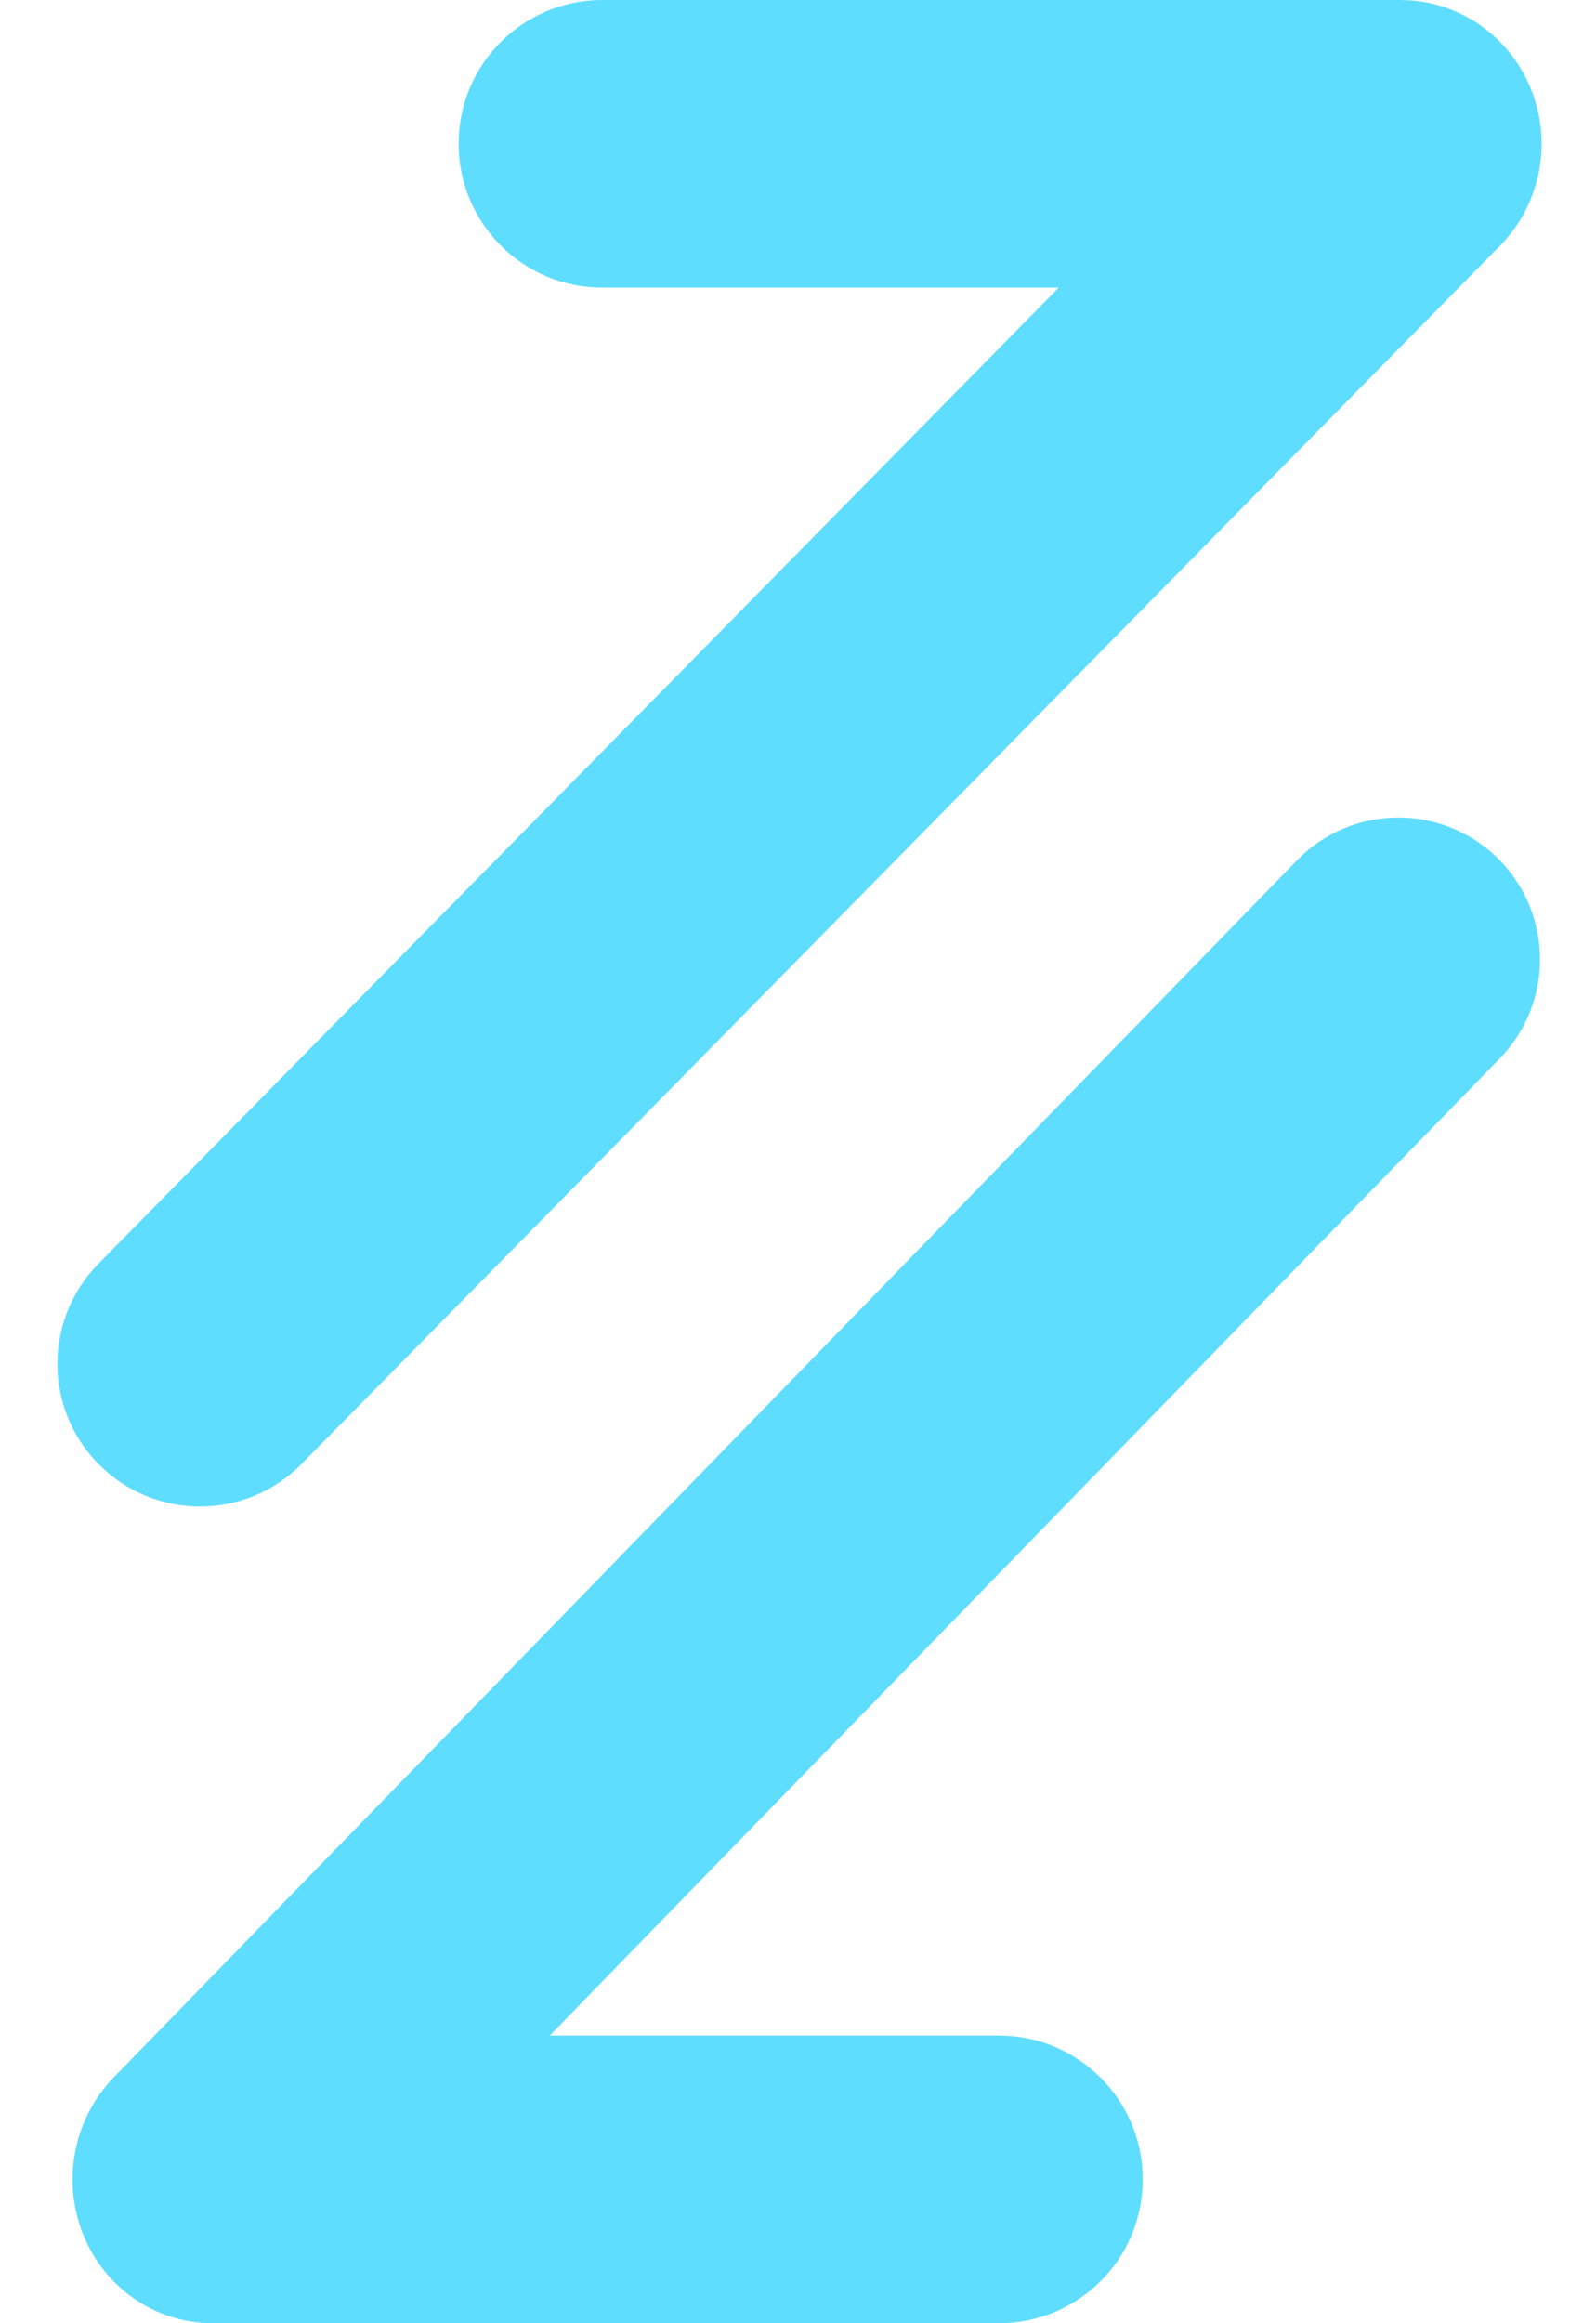 <svg width="11" height="16" viewBox="0 0 11 16" fill="none" xmlns="http://www.w3.org/2000/svg">
<path fill-rule="evenodd" clip-rule="evenodd" d="M3.161 0.99C3.161 0.443 3.604 0 4.151 0H9.65C10.045 0 10.4 0.241 10.551 0.611C10.702 0.981 10.618 1.407 10.34 1.691L2.079 10.082C1.694 10.473 1.063 10.473 0.678 10.082C0.302 9.7 0.302 9.086 0.678 8.704L7.297 1.981H4.151C3.604 1.981 3.161 1.537 3.161 0.99Z" fill="#5FDDFF"/>
<path fill-rule="evenodd" clip-rule="evenodd" d="M10.338 5.926C10.706 6.305 10.706 6.909 10.338 7.288L3.789 14.019H6.886C7.433 14.019 7.876 14.463 7.876 15.01C7.876 15.557 7.433 16 6.886 16H1.463C1.074 16 0.722 15.759 0.573 15.389C0.424 15.019 0.507 14.593 0.782 14.309L8.938 5.926C9.321 5.532 9.954 5.532 10.338 5.926Z" fill="#5FDDFF"/>
</svg>
